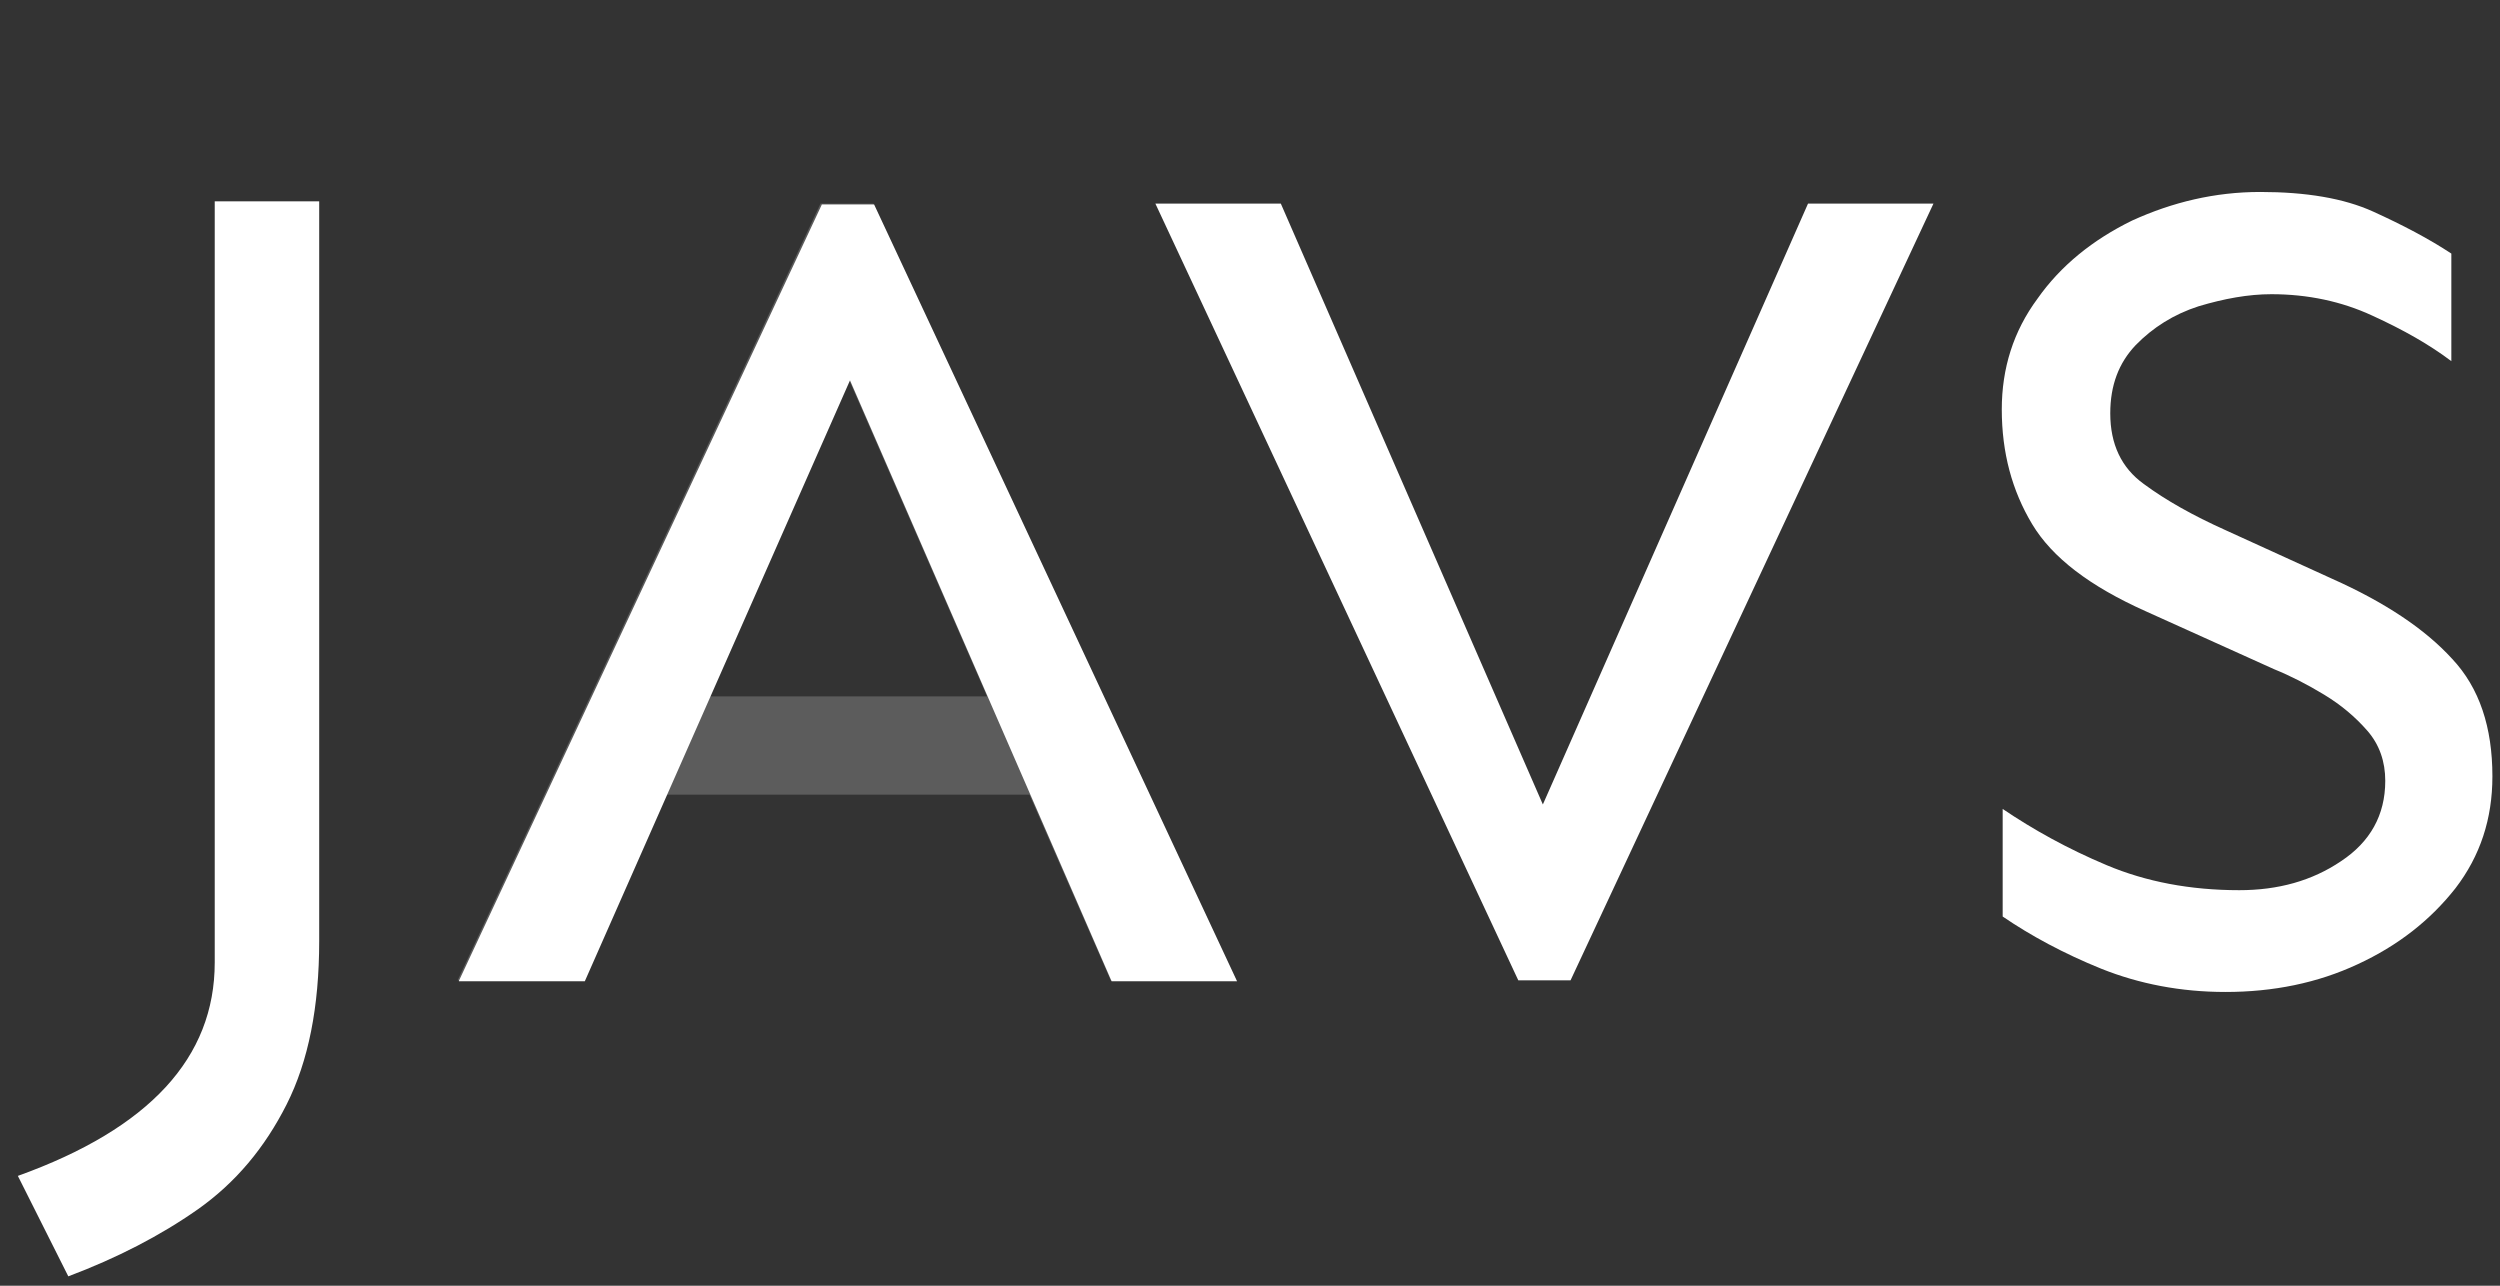 <?xml version="1.0" encoding="utf-8"?>
<!-- Generator: Adobe Illustrator 24.3.0, SVG Export Plug-In . SVG Version: 6.00 Build 0)  -->
<svg version="1.1" id="nav-logo" xmlns="http://www.w3.org/2000/svg" xmlns:xlink="http://www.w3.org/1999/xlink" x="0px" y="0px"
	 viewBox="0 0 560 288" style="enable-background:new 0 0 560 288;" xml:space="preserve">
<rect x="0" y="0" width="560" height="288" fill="#333333" stroke="none"/>
<style type="text/css">
	.st0{fill:#FFFFFF;}
	.st1{opacity:0.2;fill:#FFFFFF;enable-background:new    ;}
</style>
<g>
	<g>
		<path class="st0" d="M71.5,45.1v165.7c0,14.7-2.4,26.9-7.3,36.6c-4.9,9.7-11.4,17.5-19.9,23.5c-8.4,5.9-18.1,10.9-29,15L4,263.4
			c29.5-10.6,44.1-26.5,44.1-47.8V45.1H71.5z"/>
		<path class="st1" d="M195.6,45.6l81.3,174h-28.1l-18.2-41.6h-81.6l-18.4,41.6h-28.1l81.3-174H195.6z M190.2,85.1l-31.4,70.9h62.3
			L190.2,85.1z"/>
		<path class="st0" d="M433.1,45.6l-81.3,174h-11.7l-81.3-174h28.1l58.7,134.6L405,45.6C405,45.6,433.1,45.6,433.1,45.6z"/>
		<path class="st0" d="M506.3,43c10.2,0,18.7,1.4,25.3,4.4s12.5,6.1,17.5,9.4v24.1c-4.9-3.7-10.7-7-17.7-10.2
			c-6.9-3.2-14.5-4.8-22.6-4.8c-5.2,0-10.6,1-16.3,2.7c-5.6,1.8-10.3,4.8-14.1,8.7c-3.8,4-5.7,9-5.7,15.3c0,6.9,2.5,12.2,7.5,15.8
			c5,3.7,11.1,7.1,18.2,10.3l23.9,10.9c11.9,5.3,20.9,11.3,27,18c6.1,6.5,9,15.3,9,26.3c0,9.5-2.7,17.8-8.3,25.1
			c-5.6,7.1-12.8,12.8-21.9,17c-9,4.2-18.9,6.2-29.6,6.2c-10,0-19.3-1.8-27.8-5.2c-8.4-3.4-15.8-7.4-22.1-11.7v-24.1
			c6.8,4.6,14.5,8.9,23.3,12.6c8.8,3.7,18.7,5.6,29.7,5.6c8.7,0,16.3-2.1,22.8-6.5c6.5-4.3,9.9-10.3,9.9-18c0-4.3-1.3-8.1-4-11.2
			c-2.7-3.1-5.9-5.8-9.7-8.1s-7.5-4.2-11.2-5.7l-28.8-13c-12.5-5.6-20.9-12-25.4-19.5c-4.5-7.5-6.8-16-6.8-25.7
			c0-9.2,2.6-17.5,8-24.8c5.2-7.4,12.4-13.2,21.2-17.5C486.6,45.3,496.1,43,506.3,43z"/>
	</g>
	<g>
		<path class="st0" d="M102.8,219.7l81.3-173.9h11.7l81.3,174H249L190.4,85.2L131,219.8h-28.2V219.7z"/>
	</g>
</g>
</svg>
